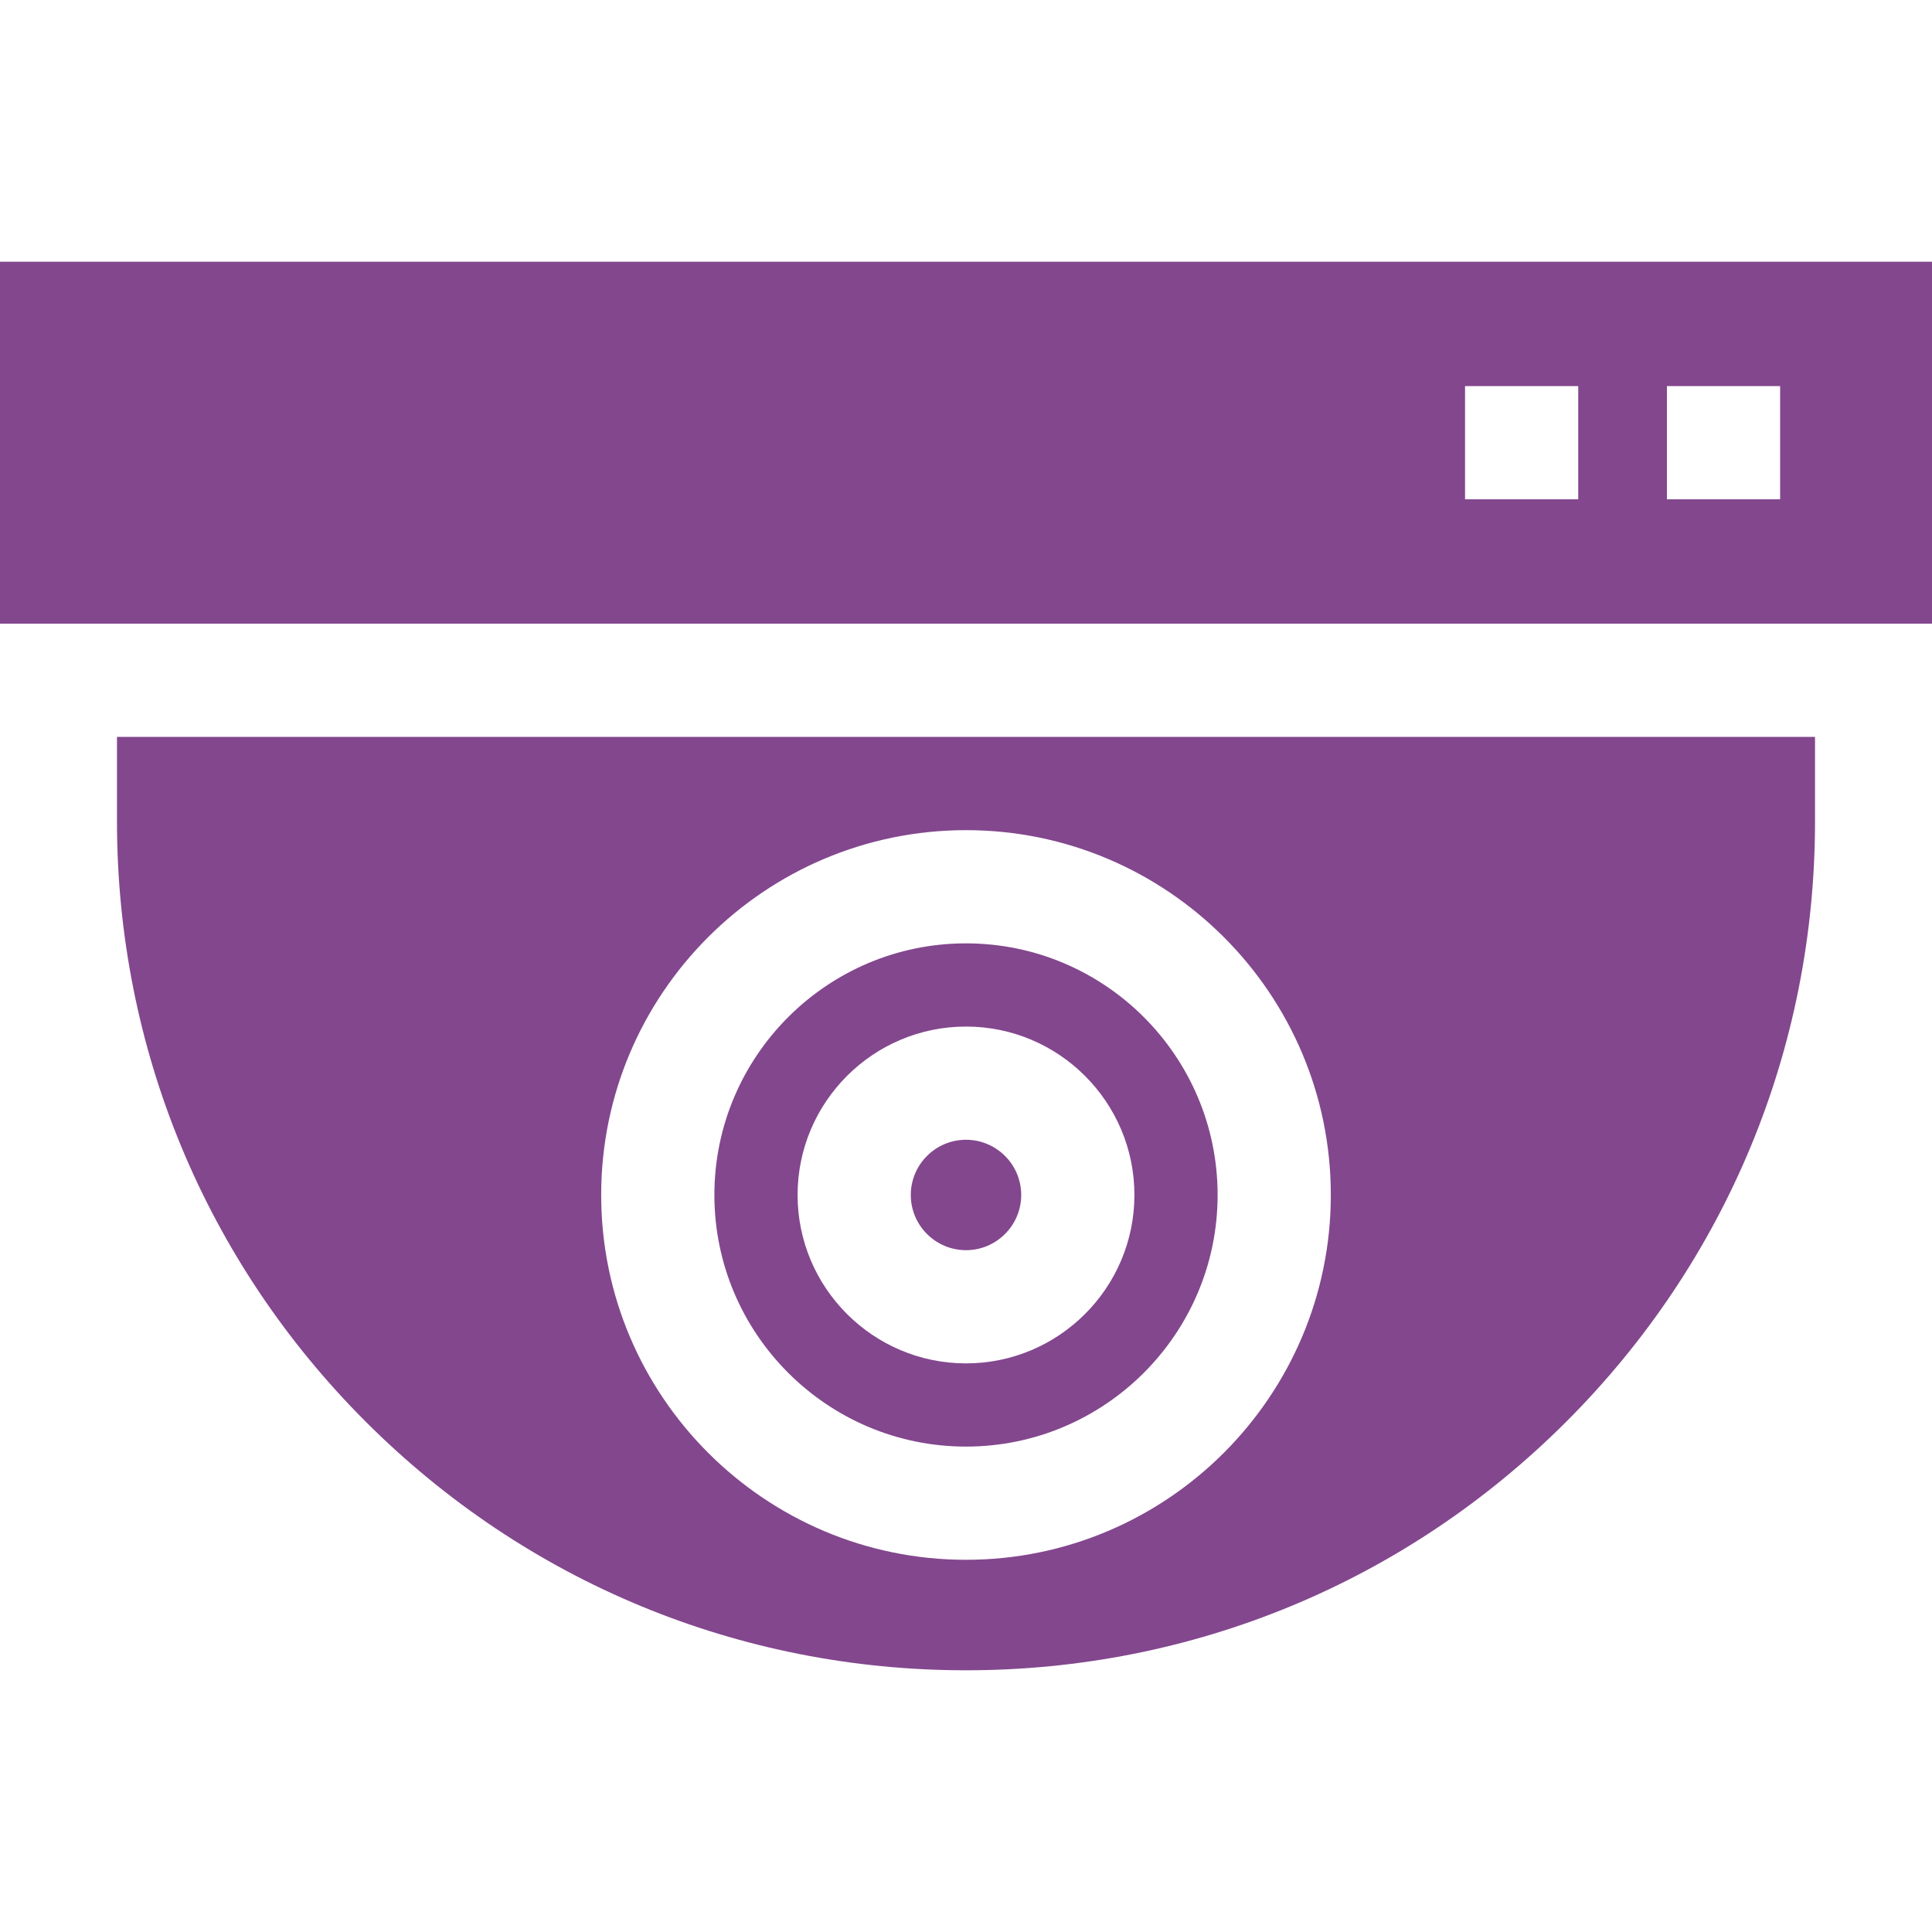 <?xml version="1.0"?>
<svg xmlns="http://www.w3.org/2000/svg" xmlns:xlink="http://www.w3.org/1999/xlink" version="1.1" id="Capa_1" x="0px" y="0px" viewBox="0 0 512 512" style="enable-background:new 0 0 512 512;" xml:space="preserve" width="512px" height="512px" class=""><g><g>
	<g>
		<path d="M256,302.049c-8.067,0-14.631,6.564-14.631,14.631s6.564,14.63,14.631,14.63s14.631-6.563,14.631-14.63    C270.631,308.614,264.067,302.049,256,302.049z" data-original="#000000" class="active-path" data-old_color="#000000" fill="#83478E"/>
	</g>
</g><g>
	<g>
		<path d="M0,69.356v95.924h512V69.356H0z M418.25,132.318h-30v-30h30V132.318z M471.75,132.318h-30v-30h30V132.318z" data-original="#000000" class="active-path" data-old_color="#000000" fill="#83478E"/>
	</g>
</g><g>
	<g>
		<path d="M256,250c-36.768,0-66.681,29.913-66.681,66.681c0,36.767,29.913,66.68,66.681,66.68s66.681-29.913,66.681-66.68    C322.681,279.912,292.768,250,256,250z M256,361.31c-24.609,0-44.631-20.021-44.631-44.63c0-24.61,20.022-44.631,44.631-44.631    s44.631,20.021,44.631,44.631C300.631,341.289,280.609,361.31,256,361.31z" data-original="#000000" class="active-path" data-old_color="#000000" fill="#83478E"/>
	</g>
</g><g>
	<g>
		<path d="M31,195.279v22.365c0,60.1,23.404,116.602,65.901,159.099C139.398,419.24,195.9,442.644,256,442.644    c60.1,0,116.602-23.404,159.099-65.901C457.596,334.247,481,277.745,481,217.645v-22.365H31z M256,413.36    c-53.31,0-96.681-43.371-96.681-96.68C159.319,263.37,202.69,220,256,220s96.681,43.371,96.681,96.681S309.31,413.36,256,413.36z" data-original="#000000" class="active-path" data-old_color="#000000" fill="#83478E"/>
	</g>
</g></g> </svg>
